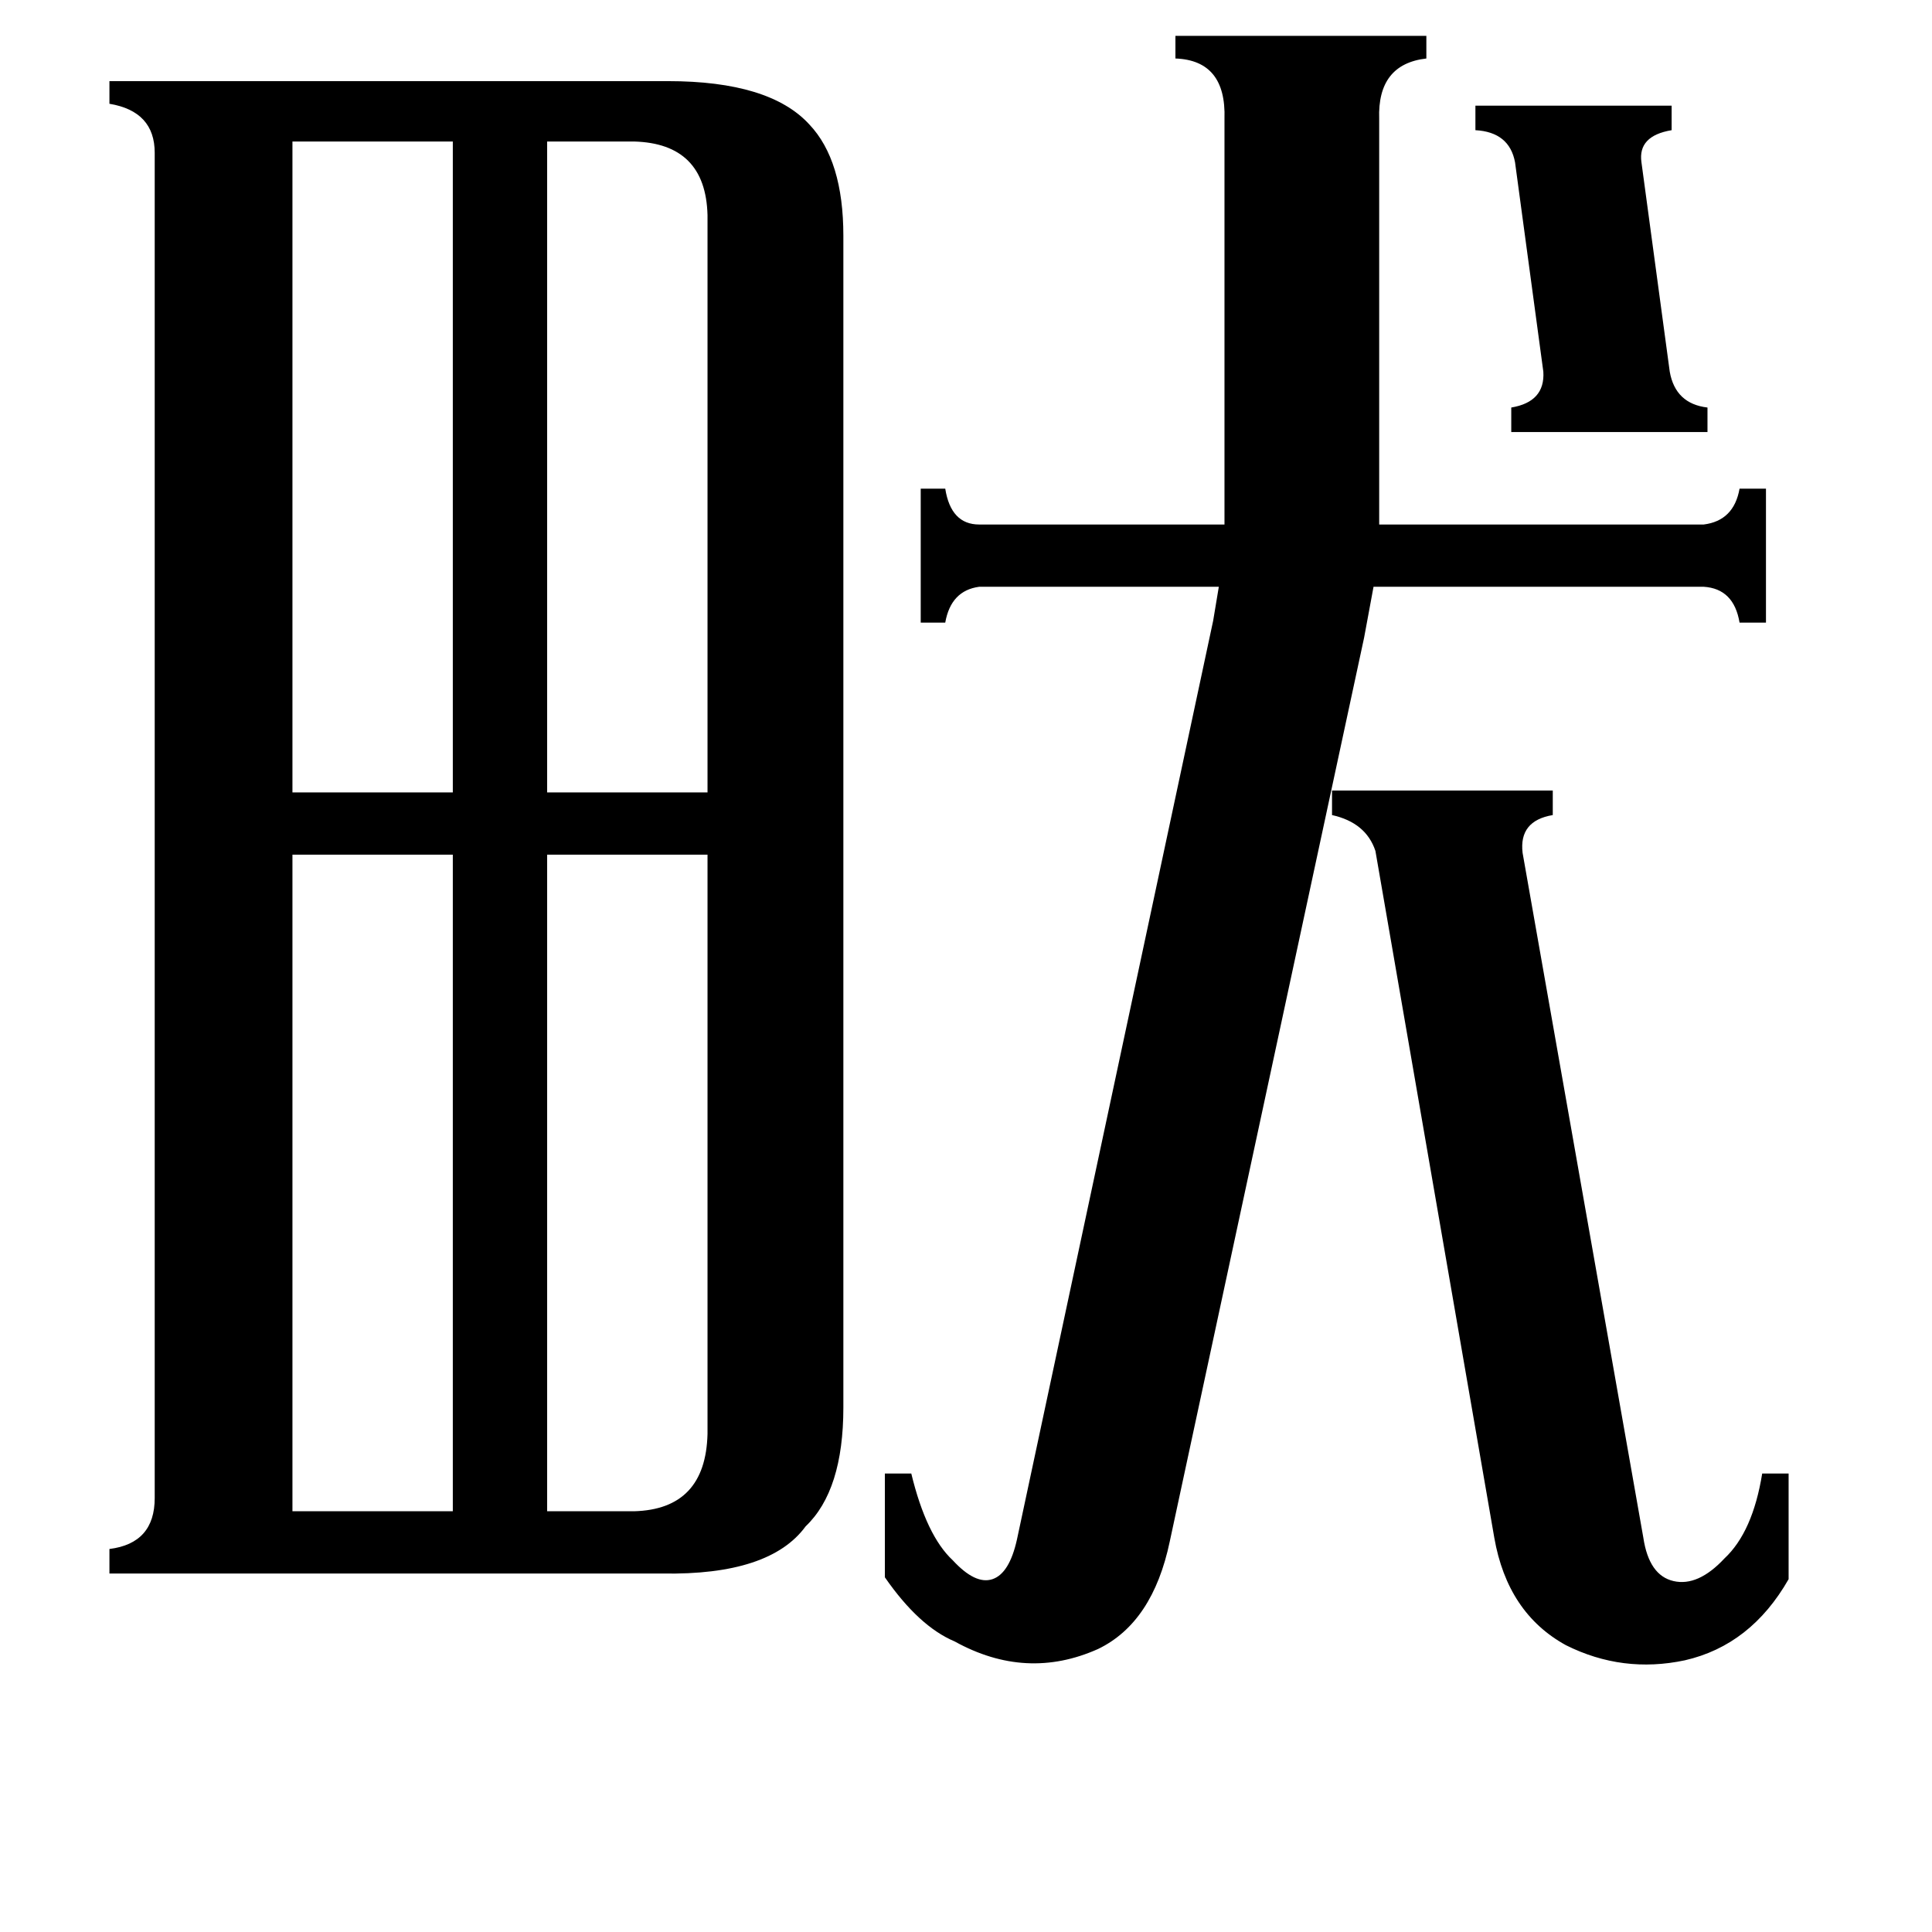 <svg xmlns="http://www.w3.org/2000/svg" viewBox="0 -800 1024 1024">
	<path fill="#000000" d="M782 -744H886V-731Q868 -728 870 -714L885 -603Q888 -586 905 -584V-571H801V-584Q819 -587 818 -603L803 -714Q800 -730 782 -731ZM336 -725H290V-380H375V-686Q374 -724 336 -725ZM336 1Q374 0 375 -40V-347H290V1ZM155 -725V-380H240V-725ZM155 1H240V-347H155ZM871 15Q874 35 887 38Q900 41 914 26Q929 12 934 -19H948V37Q928 72 893 80Q860 87 830 72Q799 55 792 15L729 -349Q724 -364 706 -368V-381H823V-368Q805 -365 807 -348ZM643 -471L646 -489H519Q504 -487 501 -470H488V-541H501Q504 -522 519 -522H649V-737Q650 -768 623 -769V-781H756V-769Q730 -766 731 -737V-522H903Q919 -524 922 -541H936V-470H922Q919 -488 903 -489H728L723 -462L620 17Q611 60 582 74Q544 91 506 70Q487 62 469 36V-19H483Q491 14 505 27Q517 40 526 37Q535 34 539 16ZM82 -719Q82 -741 58 -745V-757H354Q408 -757 429 -734Q447 -715 447 -675V-54Q447 -10 427 9Q408 35 351 34H58V21Q82 18 82 -6Z"/>
</svg>